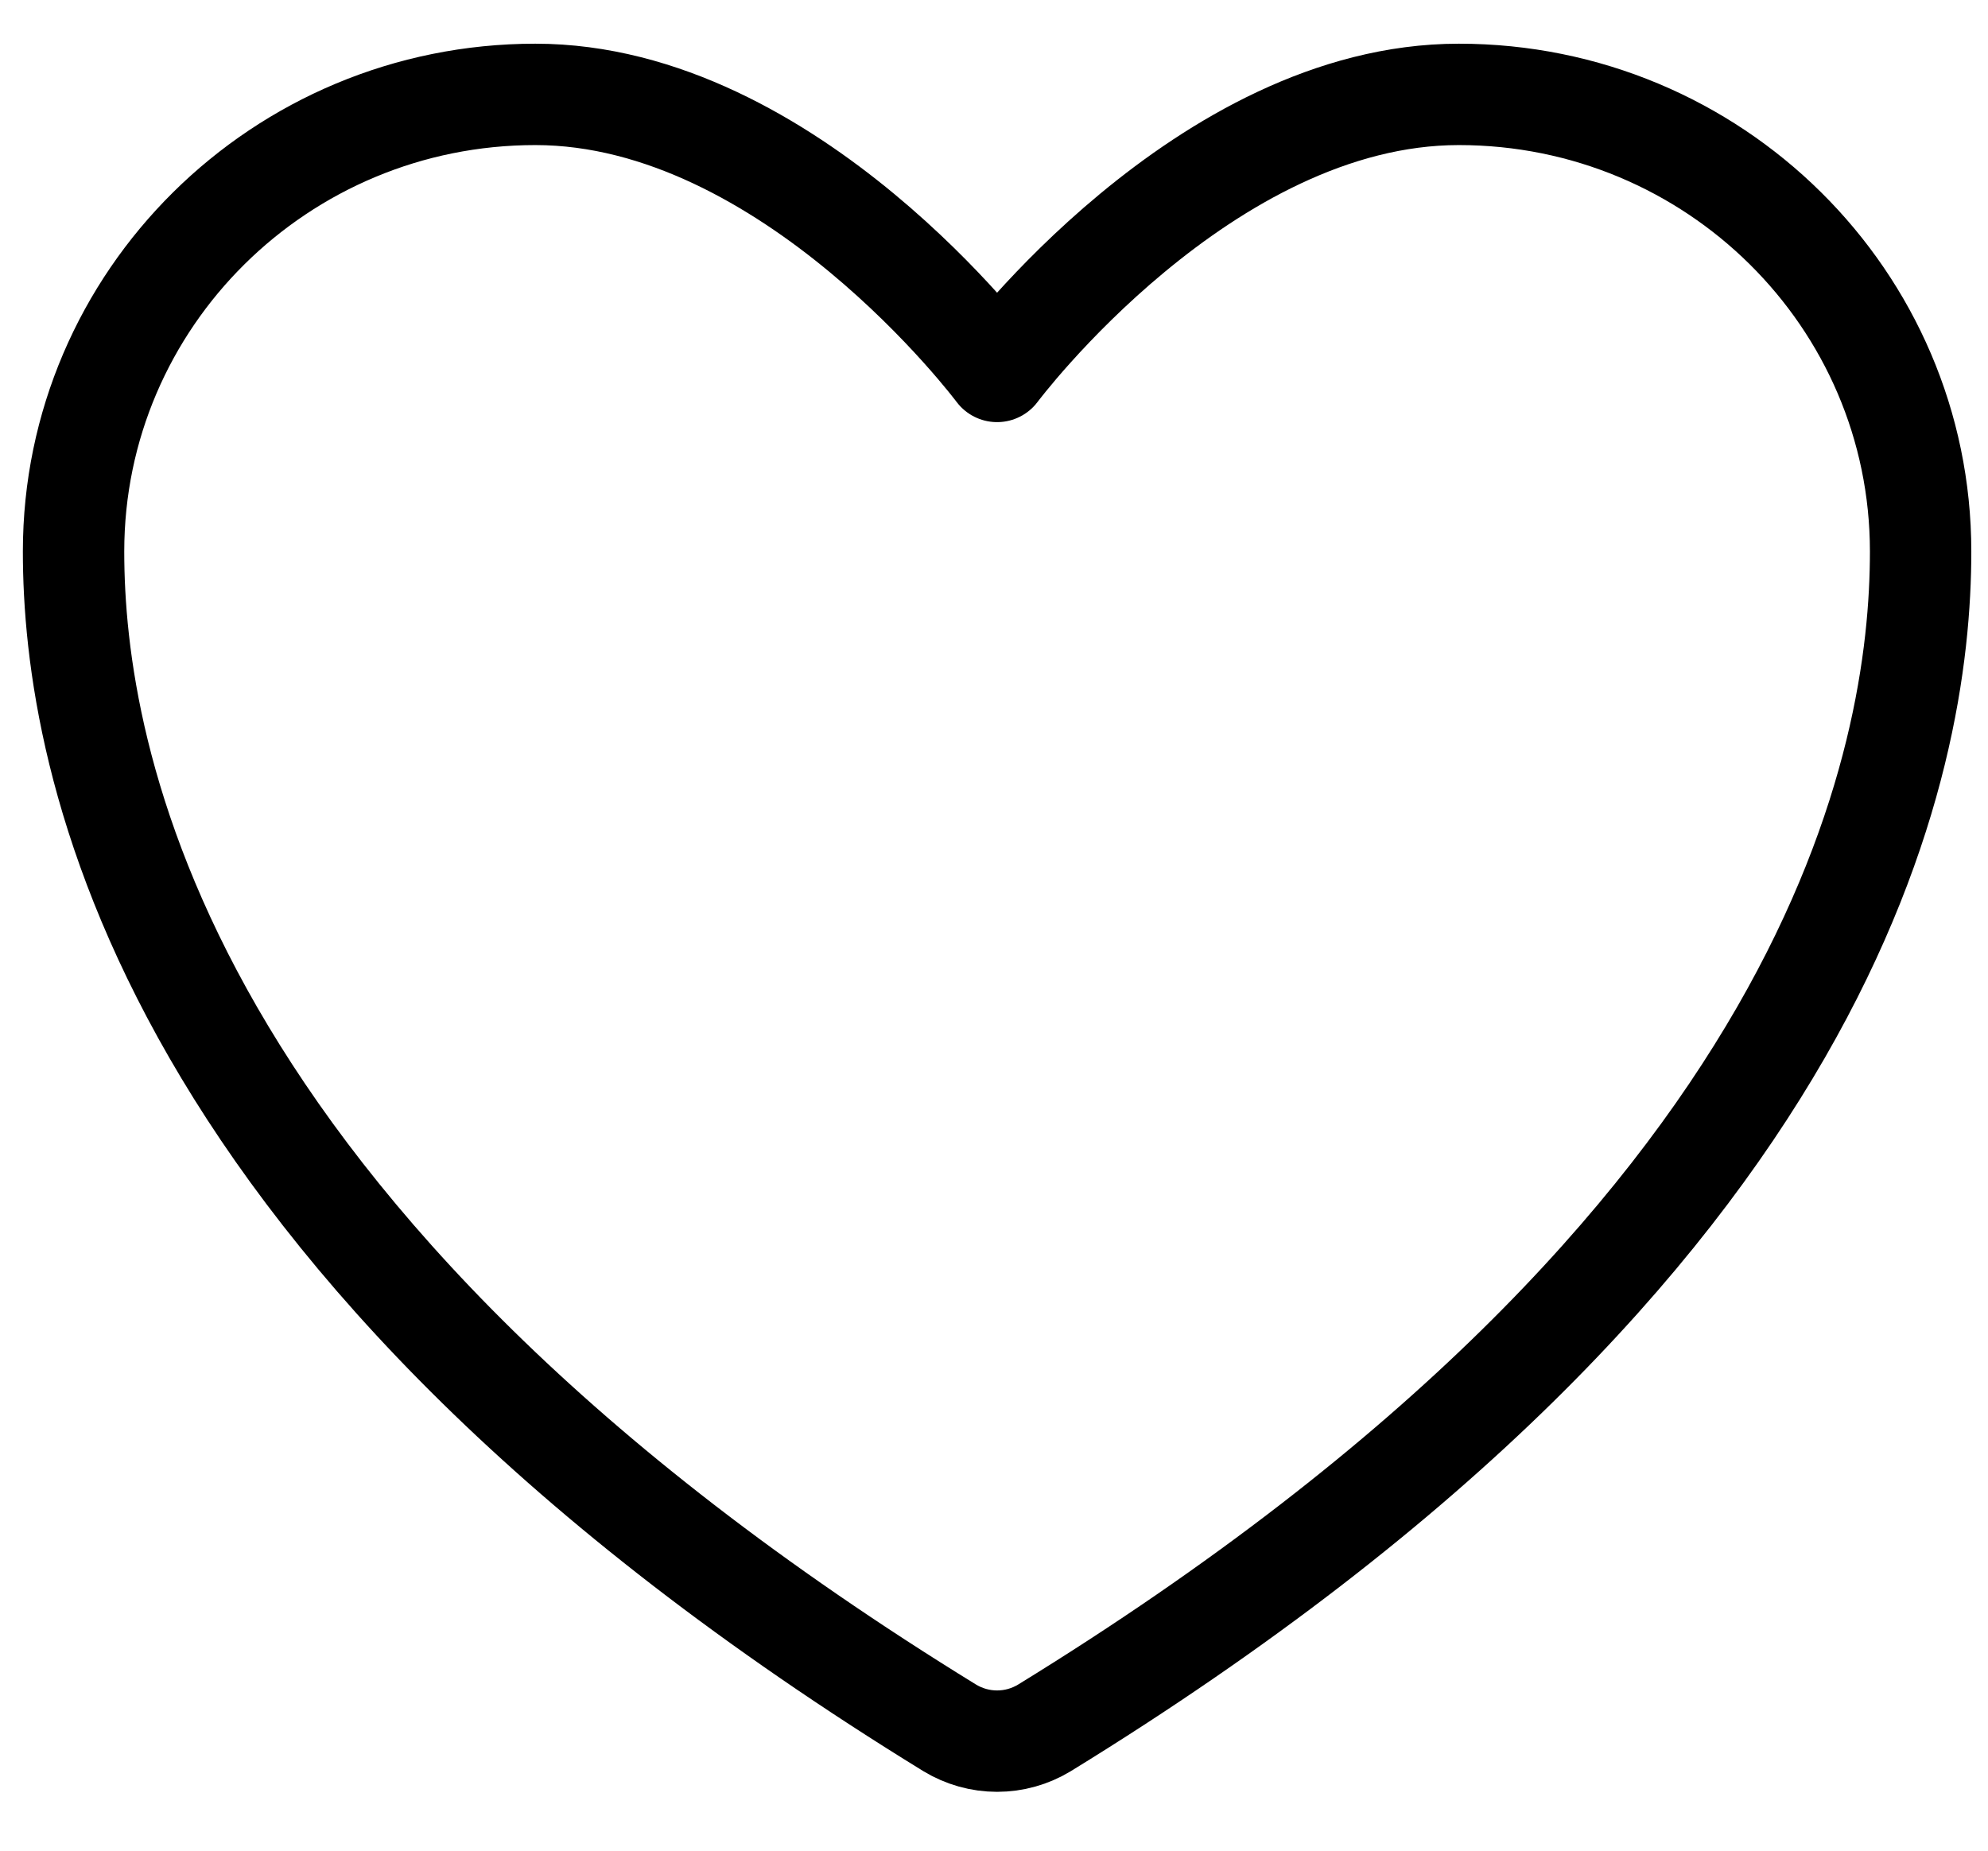 <svg width="29" height="27" viewBox="0 0 29 27" fill="none" xmlns="http://www.w3.org/2000/svg">
<path d="M7.809 1.377C4.09 1.377 1.073 4.362 1.073 8.046C1.073 11.019 2.252 18.075 13.855 25.209C14.063 25.335 14.302 25.402 14.545 25.402C14.789 25.402 15.027 25.335 15.235 25.209C26.838 18.075 28.017 11.019 28.017 8.046C28.017 4.362 25.001 1.377 21.281 1.377C17.561 1.377 14.545 5.419 14.545 5.419C14.545 5.419 11.529 1.377 7.809 1.377Z" stroke="black" stroke-width="1.479" stroke-linecap="round" stroke-linejoin="round"/>
</svg>
